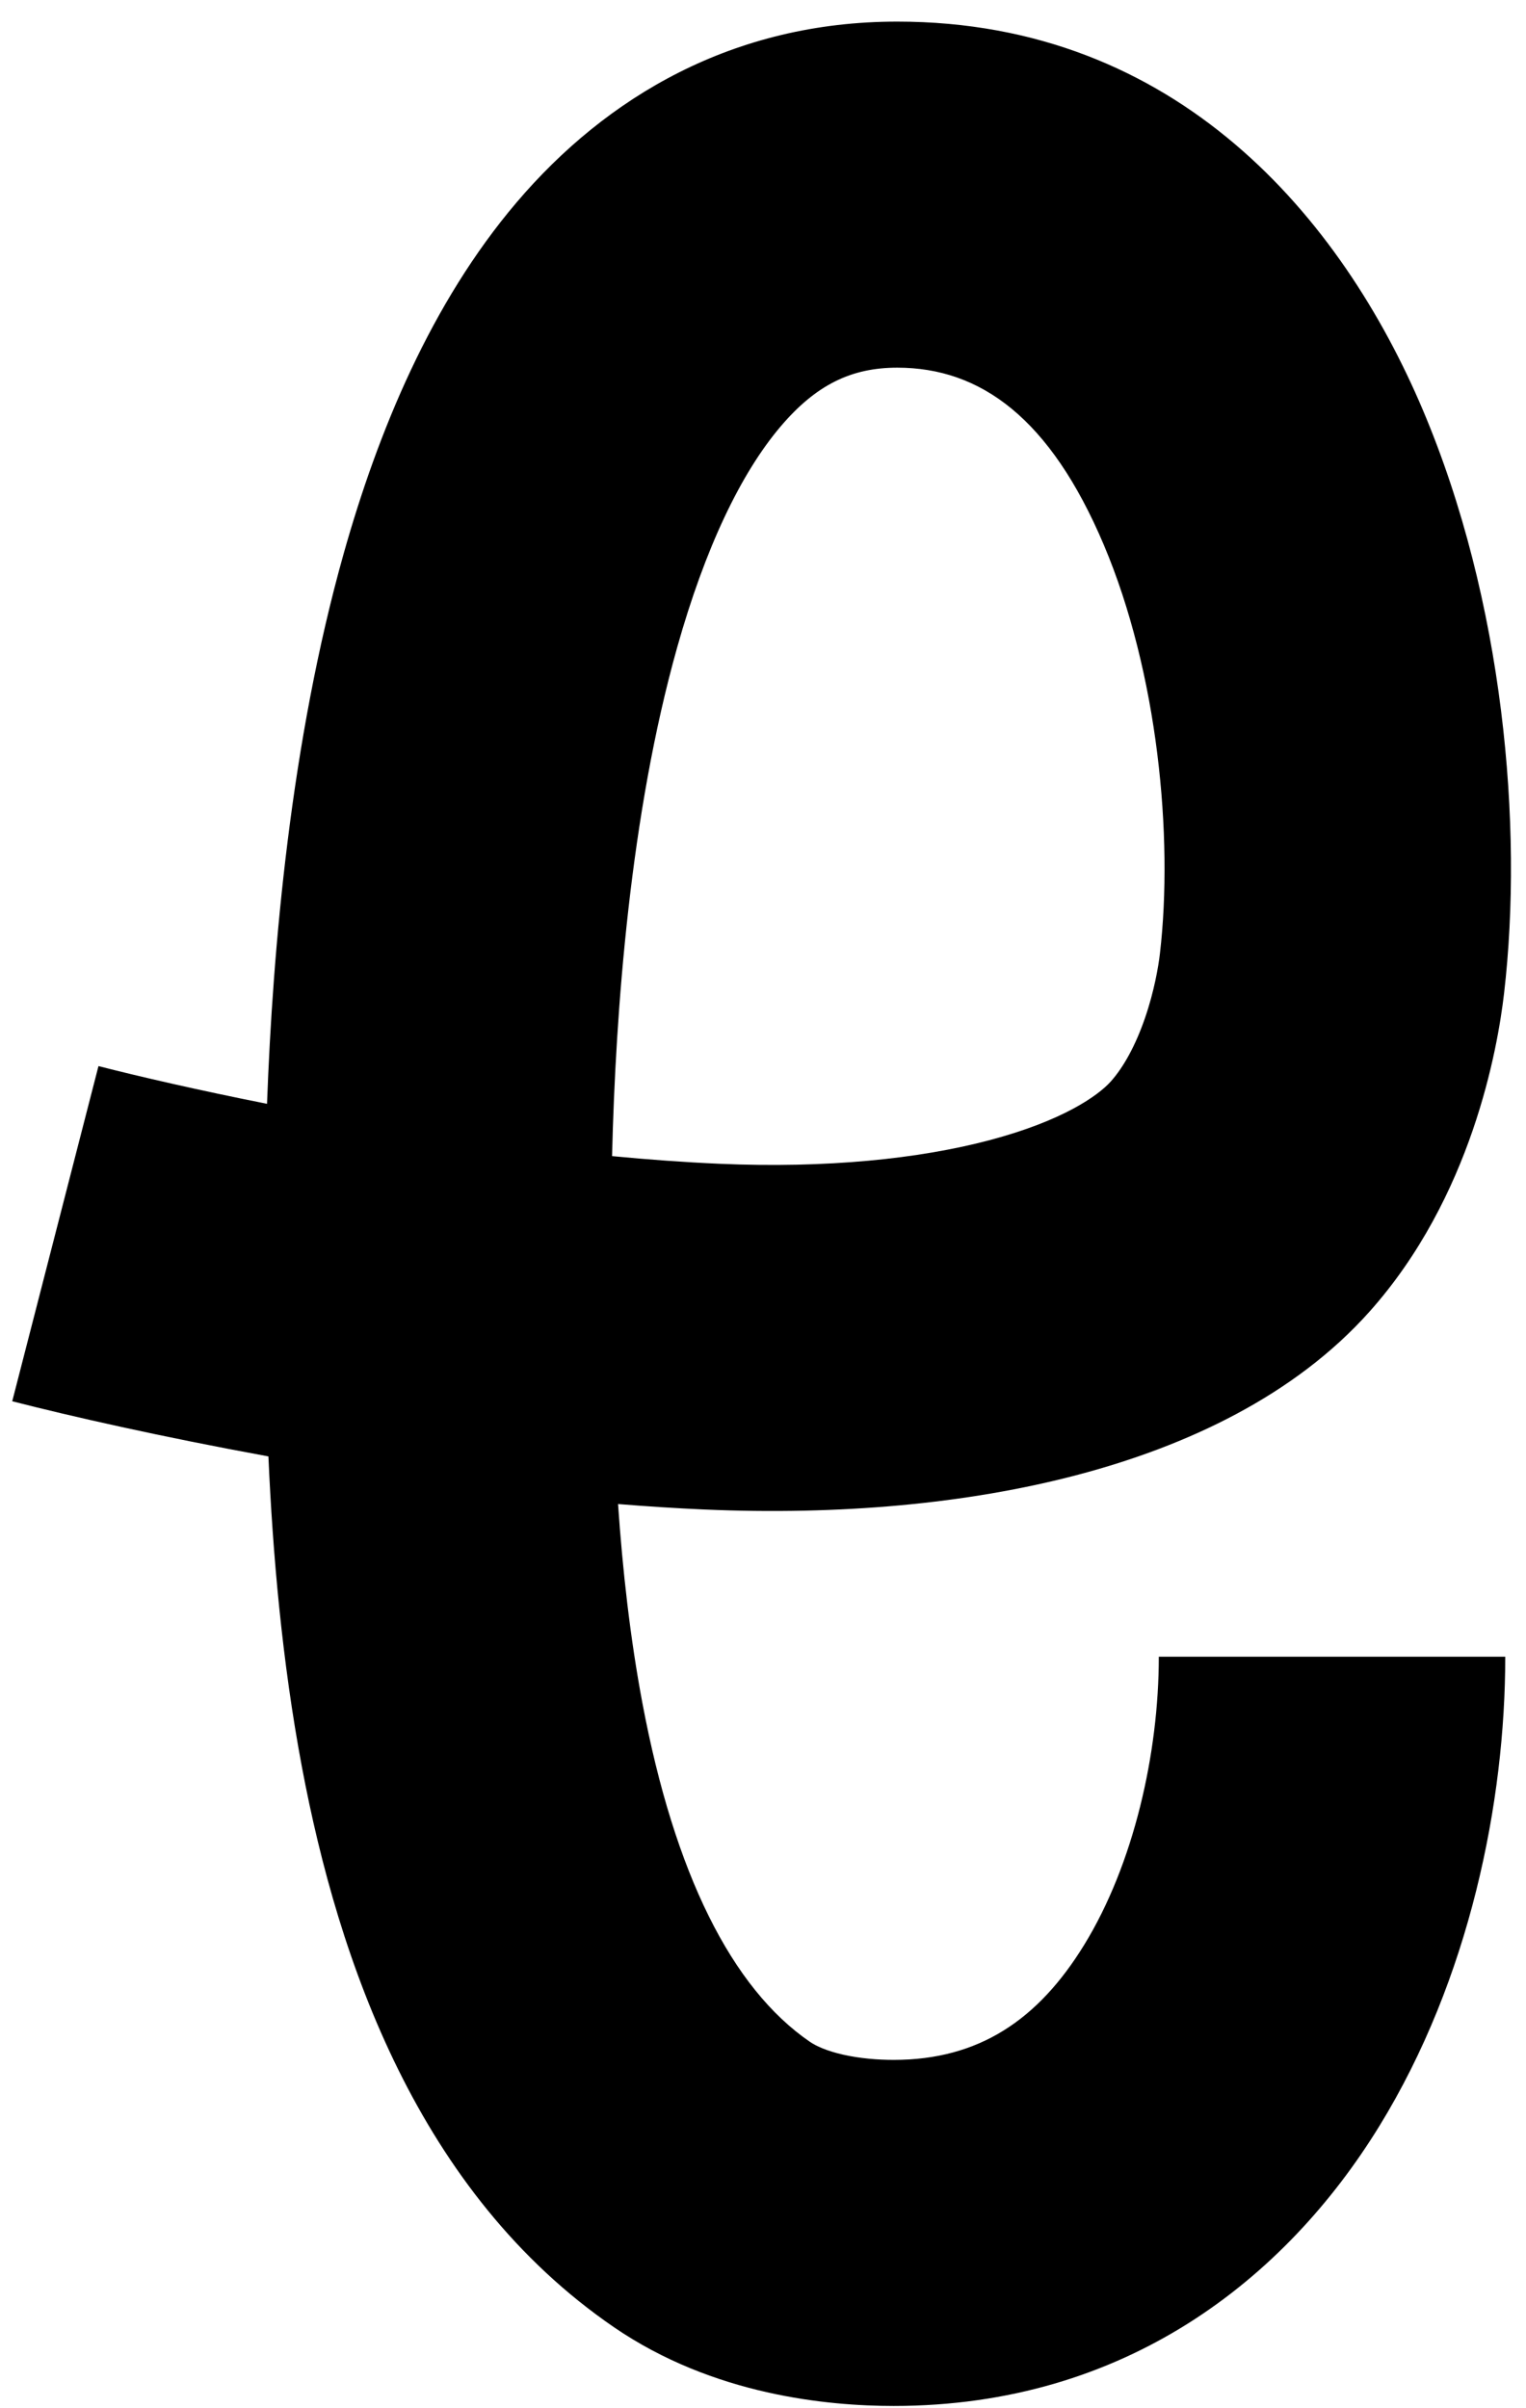<svg width="64" height="101" viewBox="0 0 64 101" fill="none" xmlns="http://www.w3.org/2000/svg">
<path fill-rule="evenodd" clip-rule="evenodd" d="M21.664 8.491C25.438 4.051 30.761 0.906 37.629 0.906C49.393 0.906 56.28 9.171 59.678 17.204C63.058 25.193 63.895 34.643 63.081 41.654C62.809 43.998 61.718 50.21 57.439 55.008C54.287 58.542 49.765 60.647 45.216 61.85C40.55 63.084 35.177 63.554 29.54 63.309C28.349 63.257 27.139 63.179 25.921 63.08C26.11 65.837 26.424 68.67 26.942 71.427C28.285 78.568 30.682 83.382 33.967 85.634C34.215 85.804 34.66 86.014 35.36 86.173C36.05 86.329 36.8 86.392 37.484 86.392C41.065 86.392 43.546 84.701 45.468 81.572C47.547 78.189 48.6 73.538 48.6 69.484H63.13C63.13 75.567 61.64 82.999 57.852 89.164C53.907 95.584 47.199 100.906 37.484 100.906C34.724 100.906 29.92 100.463 25.745 97.601C17.54 91.976 14.192 82.24 12.662 74.107C11.826 69.659 11.437 65.139 11.257 61.082C6.78 60.264 2.942 59.393 0.513 58.769L4.13 44.712C5.837 45.15 8.307 45.719 11.199 46.295C11.439 39.74 12.204 31.076 14.41 23.231C15.855 18.095 18.076 12.711 21.664 8.491ZM25.67 48.488C27.197 48.635 28.708 48.745 30.172 48.809C34.678 49.005 38.541 48.602 41.497 47.82C44.57 47.007 46.055 45.953 46.589 45.354C47.126 44.752 47.627 43.84 48.021 42.695C48.406 41.577 48.584 40.539 48.648 39.984C49.215 35.094 48.562 28.216 46.294 22.853C44.043 17.533 41.123 15.42 37.629 15.42C35.707 15.42 34.226 16.137 32.74 17.885C31.068 19.852 29.573 22.984 28.399 27.156C26.435 34.14 25.817 42.365 25.67 48.488Z" fill="black"/>
</svg>
